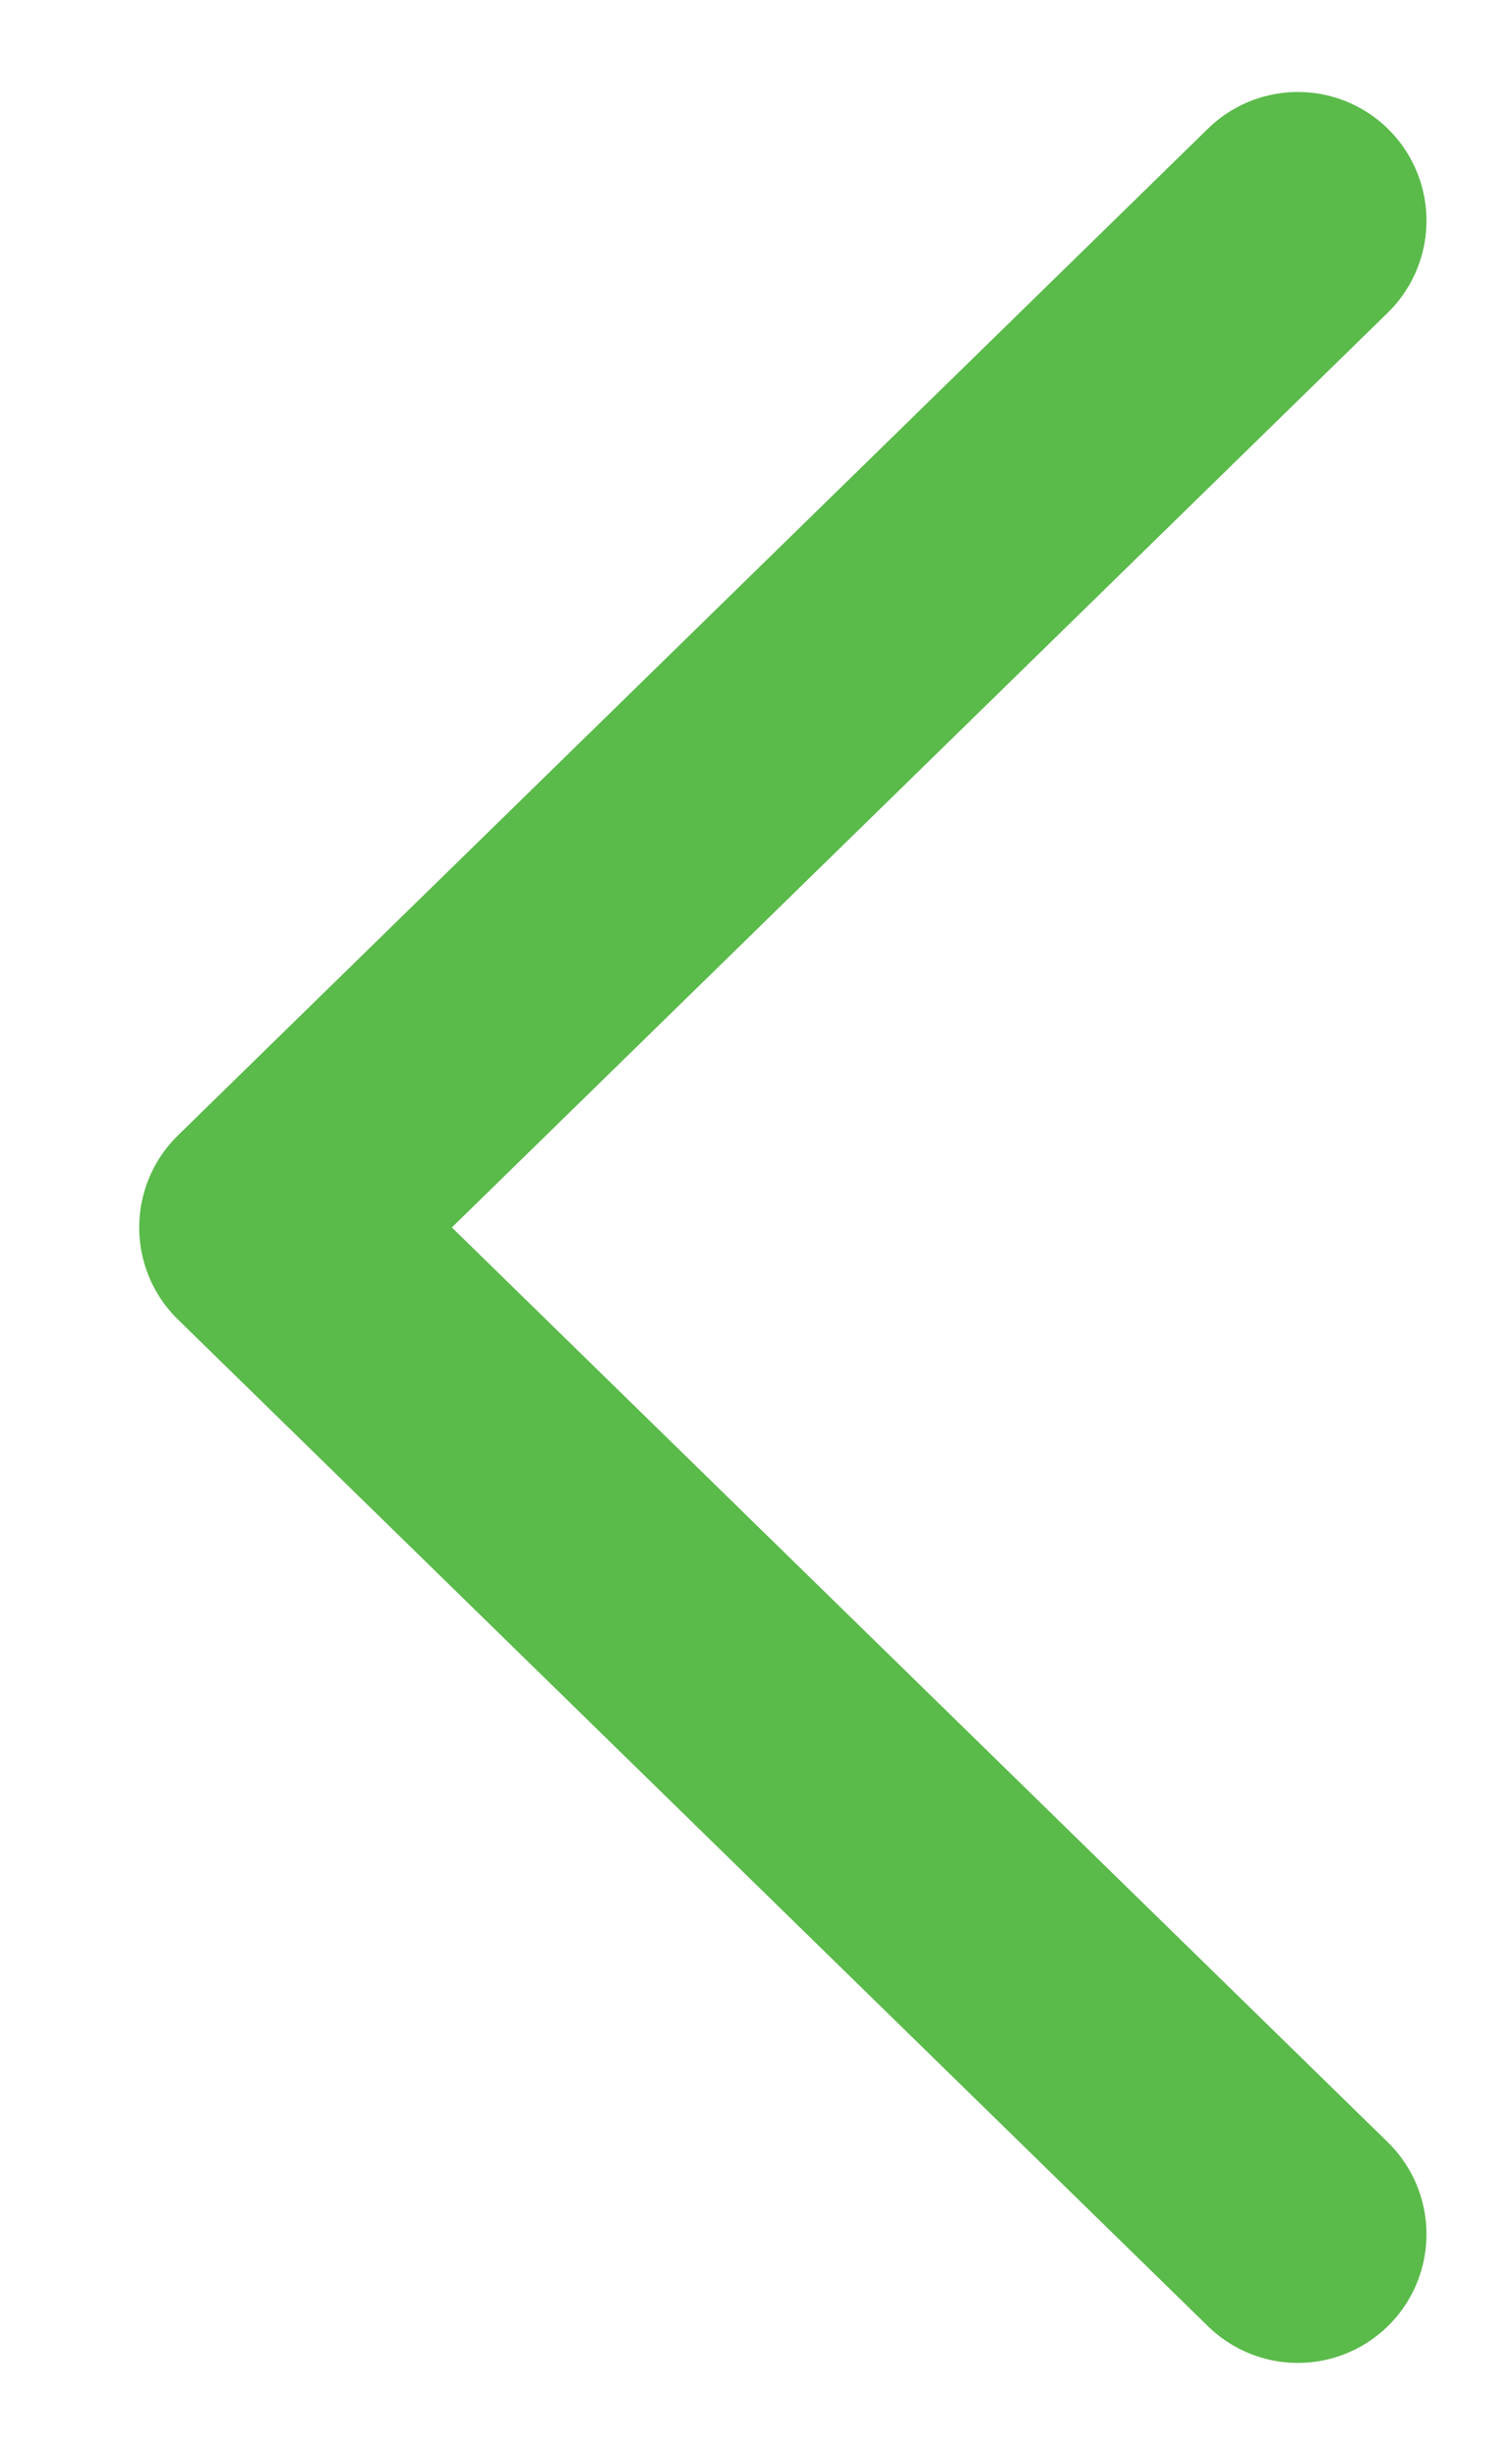 <svg width="8" height="13" viewBox="0 0 8 13" fill="none" xmlns="http://www.w3.org/2000/svg">
<path d="M6.867 11.815L1.417 6.491L6.867 1.167" stroke="#5ABA4A" stroke-width="1.361" stroke-linecap="round" stroke-linejoin="round"/>
</svg>
